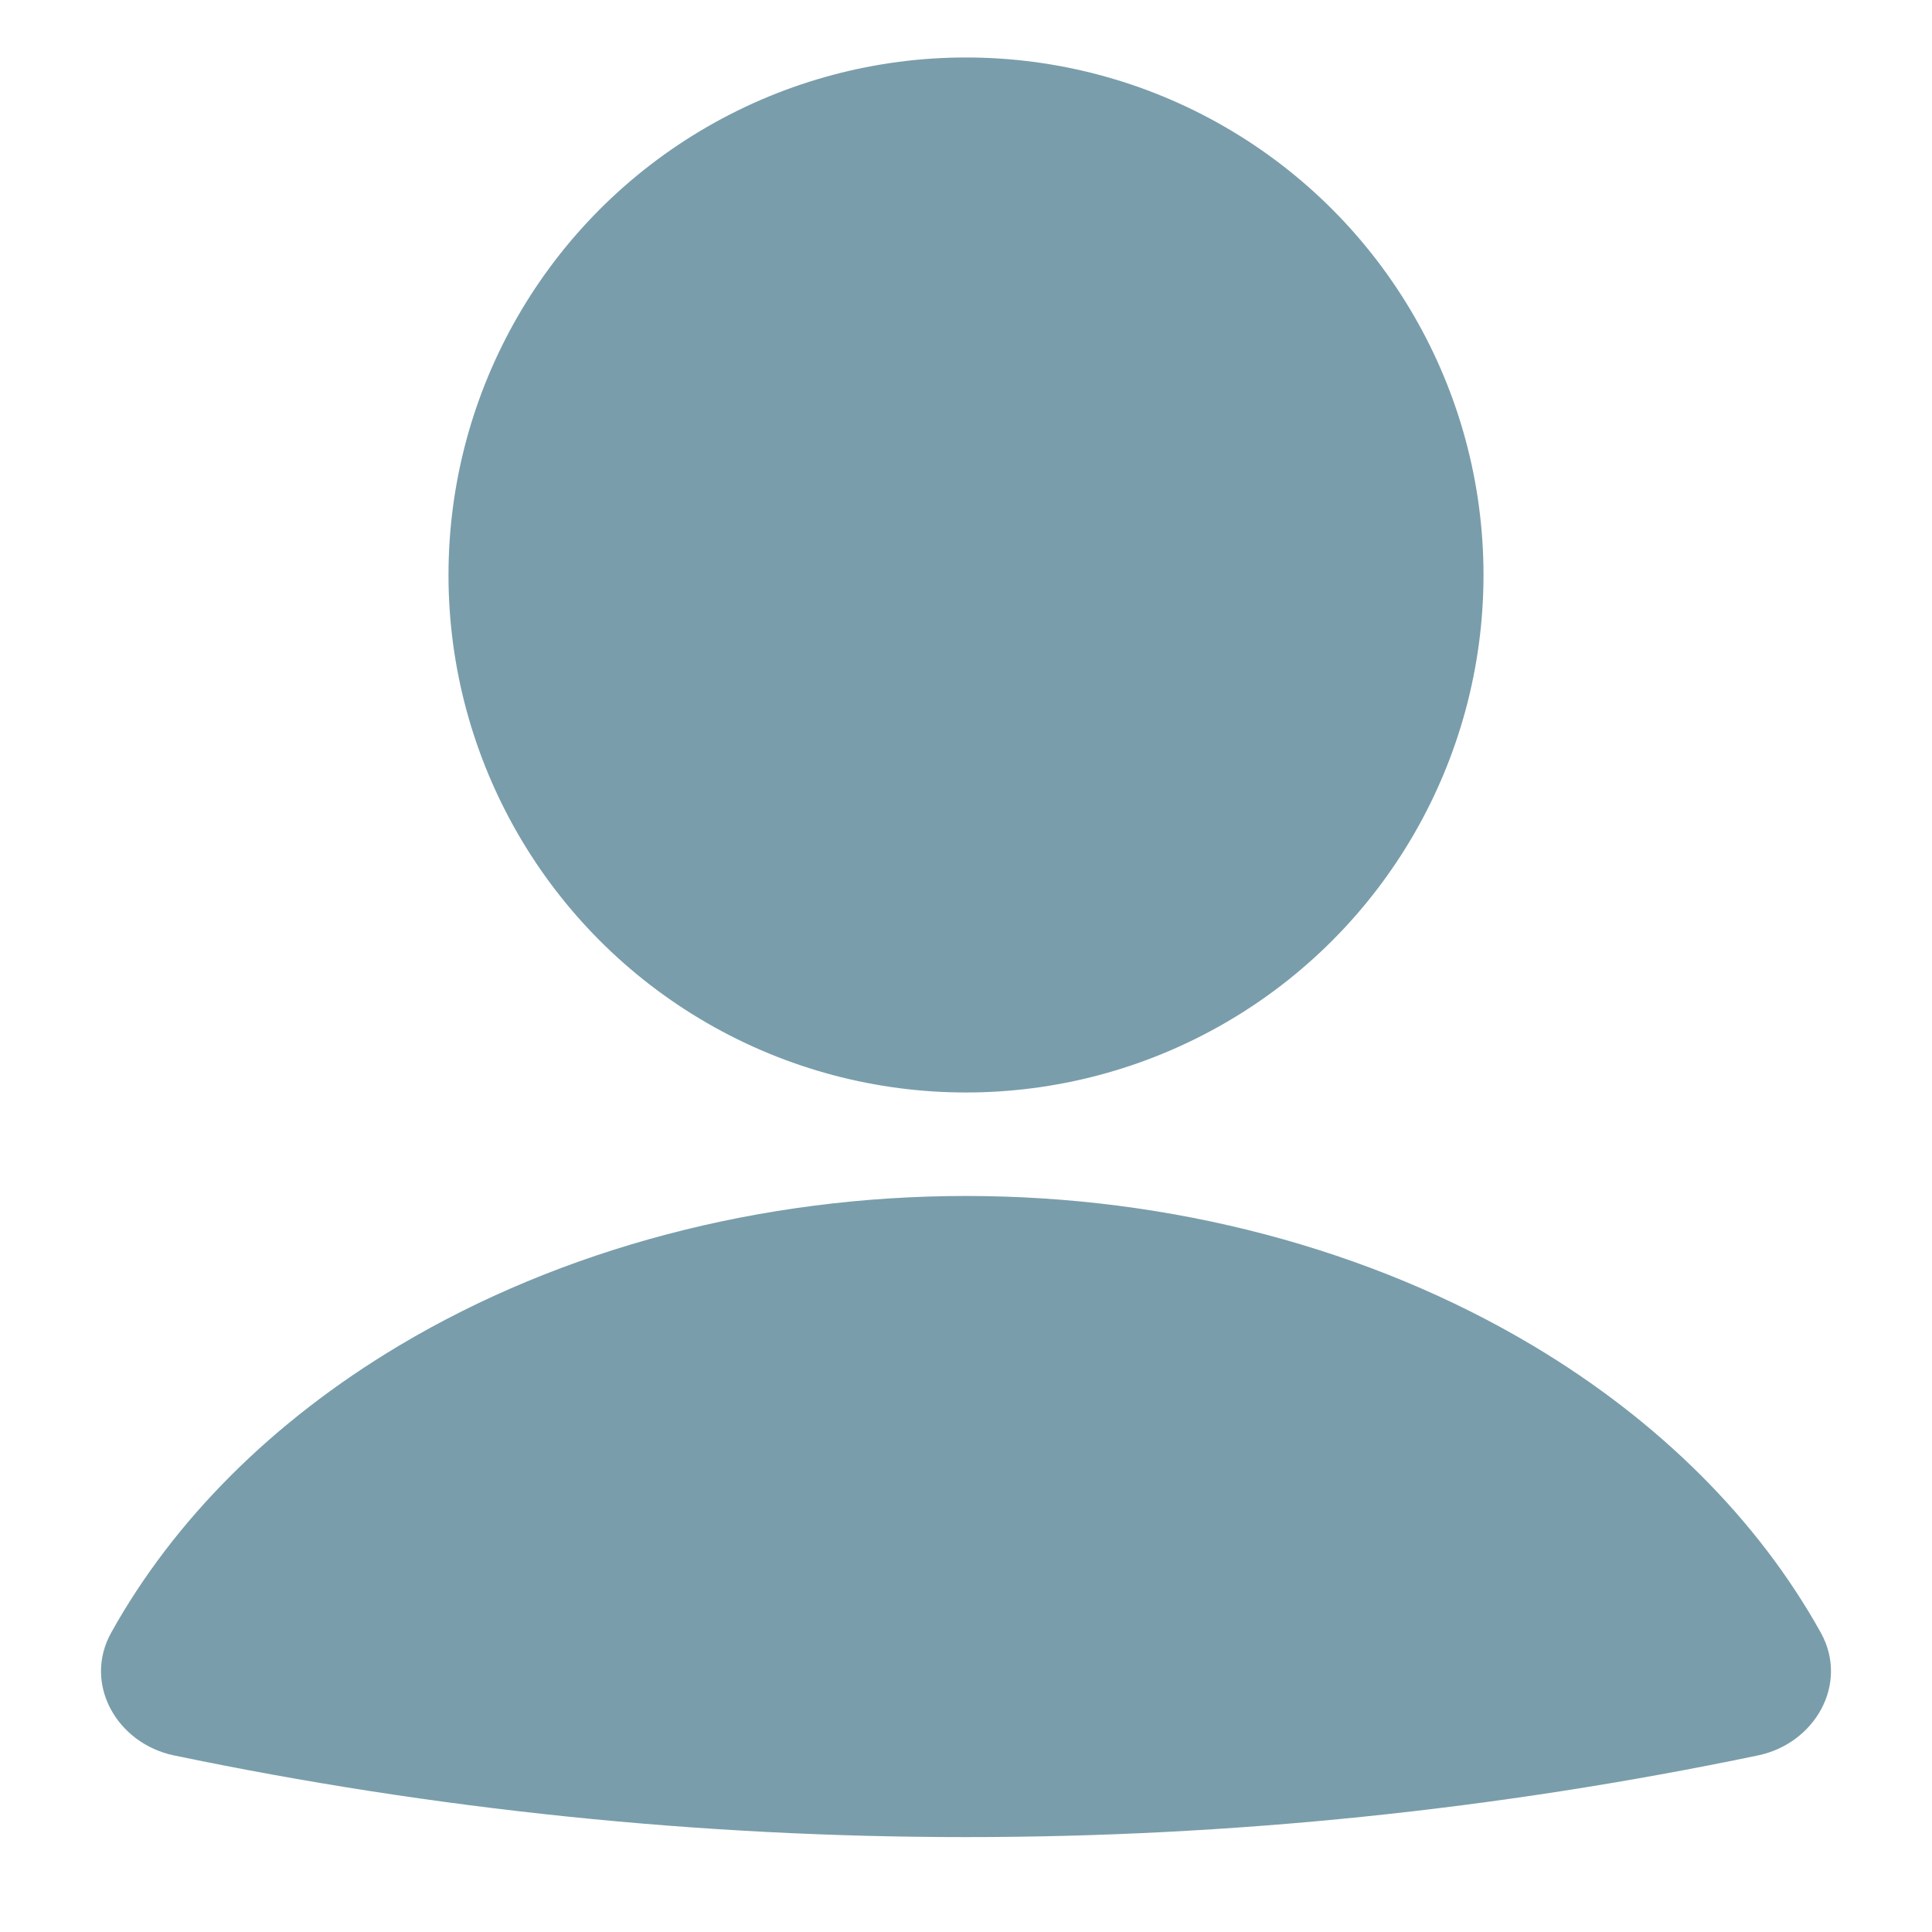 <svg width="28" height="28" viewBox="0 0 28 28" fill="none" xmlns="http://www.w3.org/2000/svg">
<path d="M25.477 25.441C26.306 25.269 26.8 24.401 26.388 23.661C25.48 22.029 24.049 20.596 22.218 19.503C19.86 18.096 16.972 17.333 14 17.333C11.028 17.333 8.139 18.096 5.782 19.503C3.951 20.596 2.52 22.029 1.612 23.661C1.2 24.401 1.693 25.269 2.523 25.441V25.441C10.093 27.019 17.907 27.019 25.477 25.441V25.441Z" fill="#799DAB"/>
<circle cx="14" cy="8.333" r="7.5" fill="#799DAB"/>
</svg>
